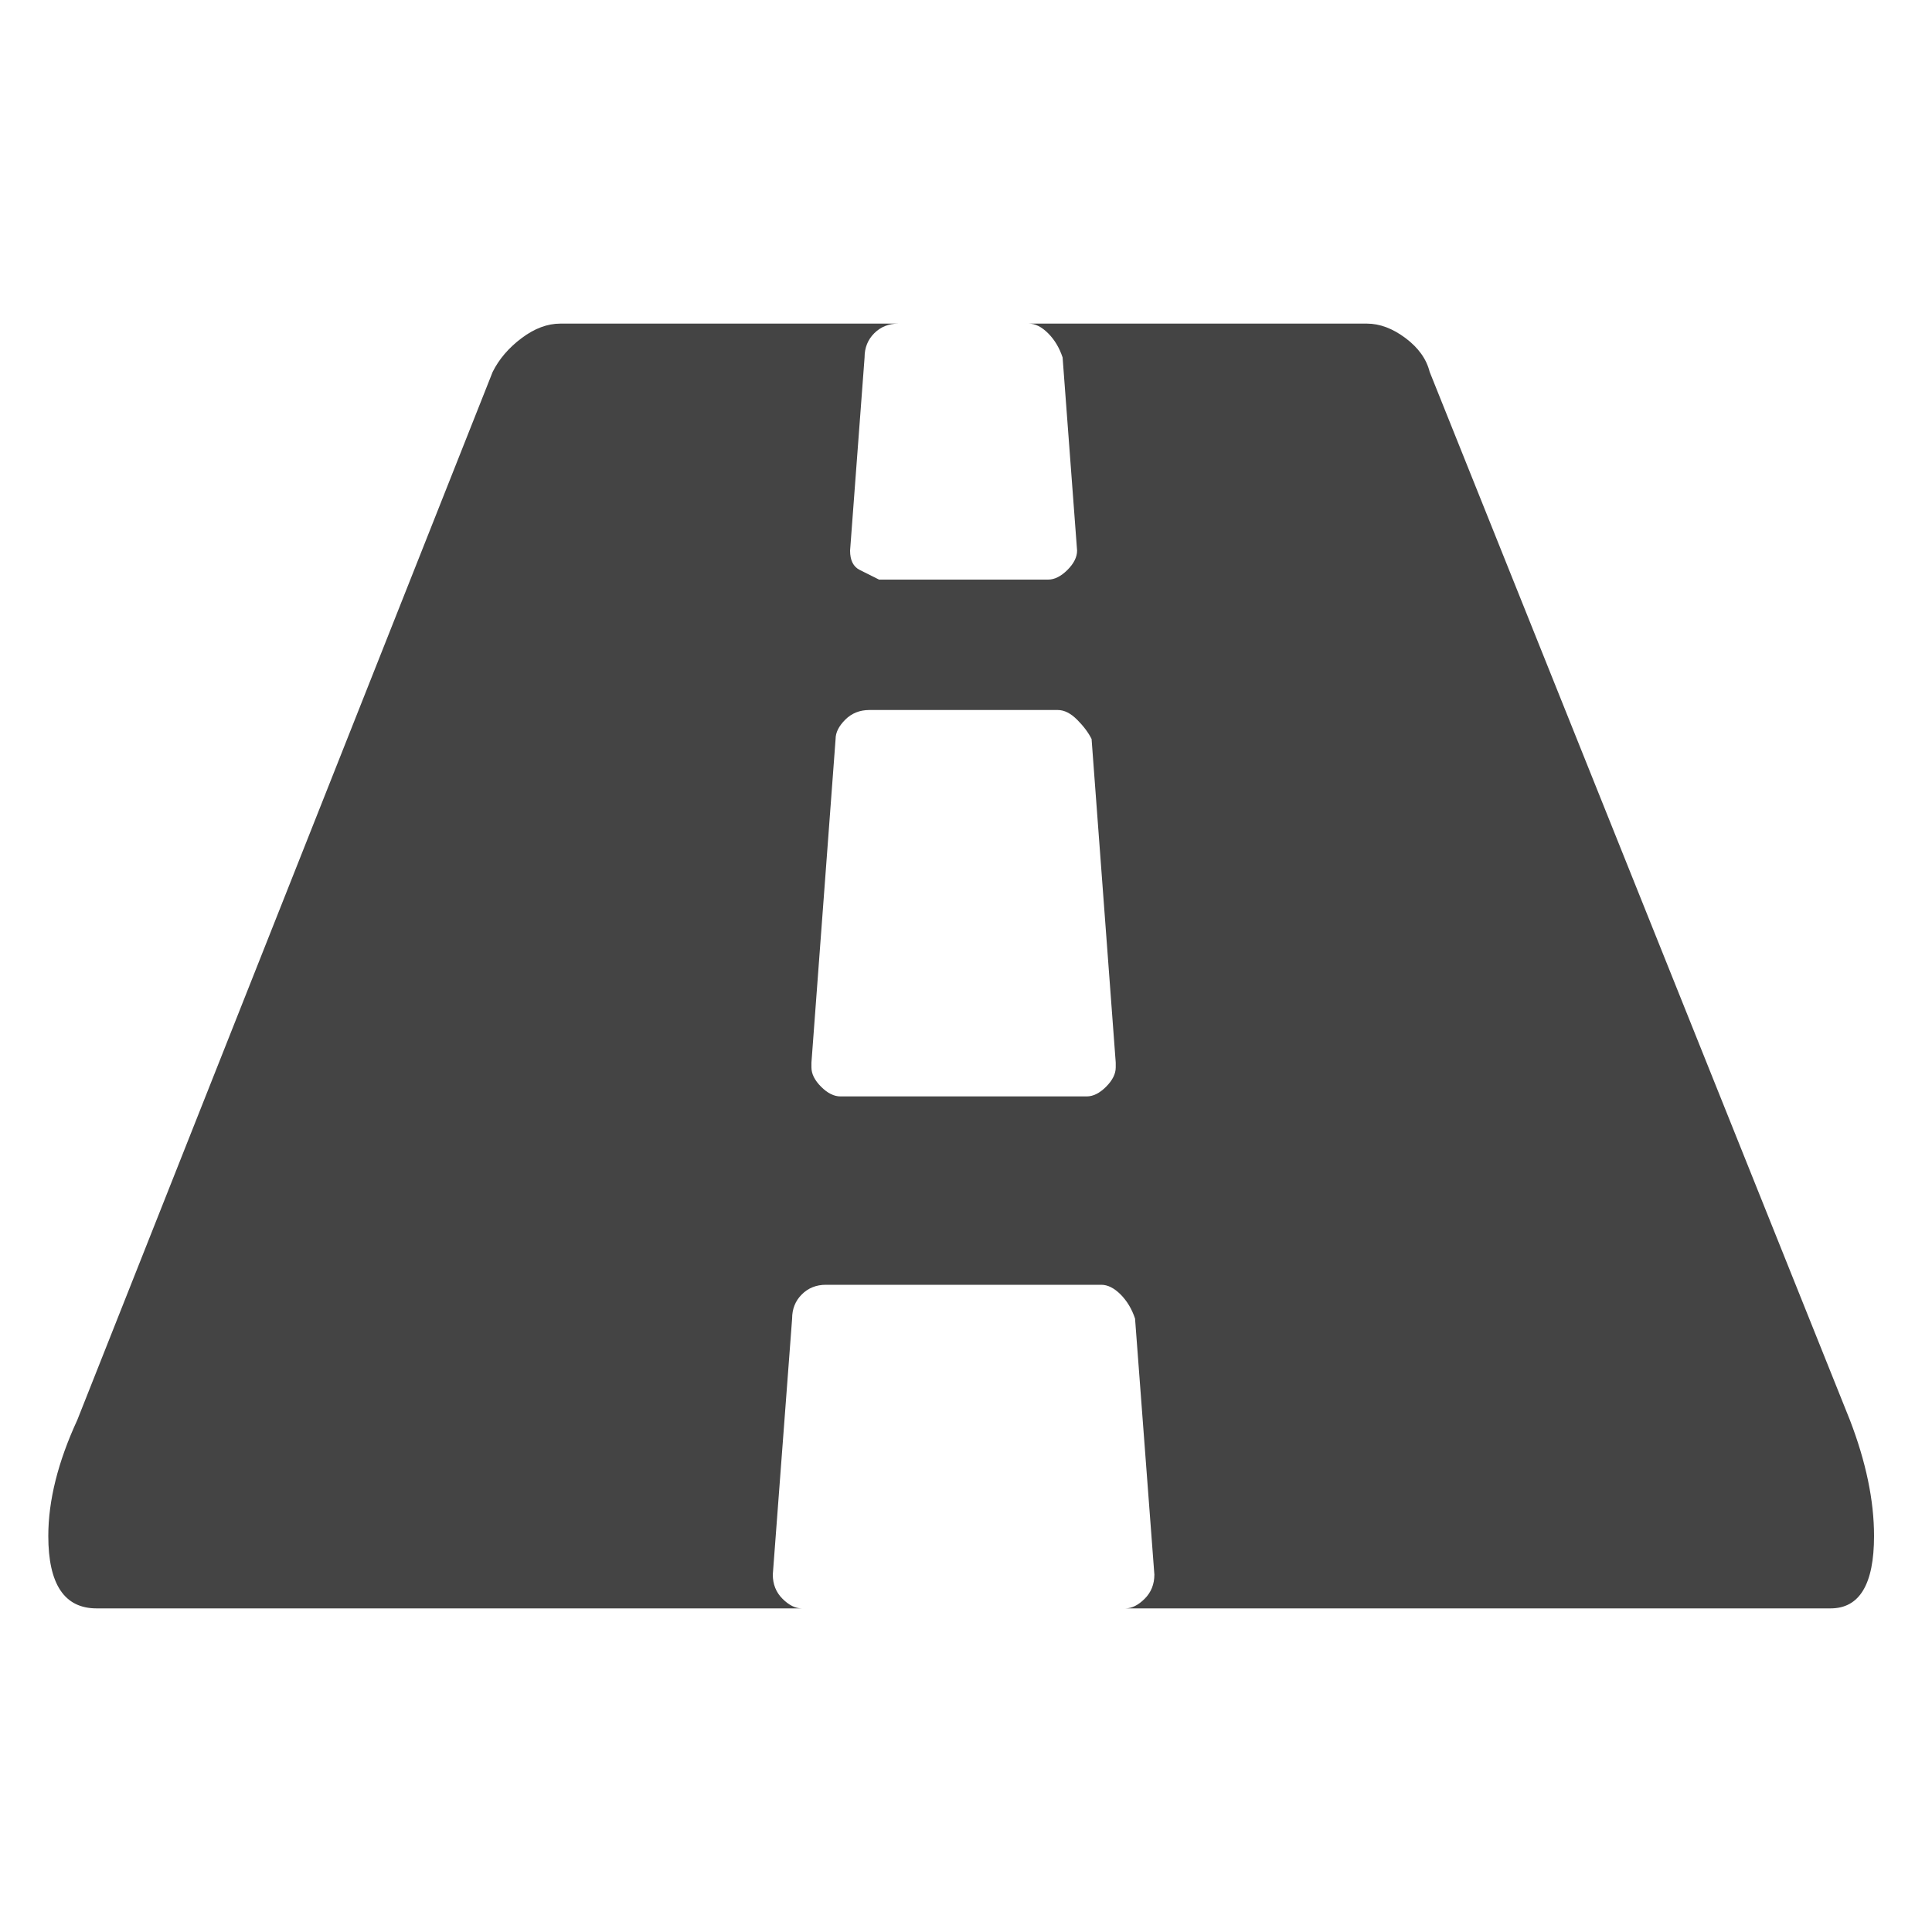 <?xml version="1.0"?><svg xmlns="http://www.w3.org/2000/svg" width="40" height="40" viewBox="0 0 40 40"><path fill="#444" d="m23.1 22.1v-0.1l-0.5-6.7q-0.1-0.2-0.3-0.4t-0.4-0.2h-3.9q-0.3 0-0.5 0.2t-0.2 0.4l-0.5 6.7v0.1q0 0.2 0.2 0.4t0.4 0.2h5.1q0.2 0 0.4-0.2t0.2-0.4z m15.7 9.7q0 1.5-0.9 1.5h-14.6q0.2 0 0.4-0.2t0.2-0.5l-0.4-5.3q-0.1-0.3-0.3-0.5t-0.4-0.2h-5.7q-0.3 0-0.5 0.2t-0.2 0.5l-0.4 5.3q0 0.3 0.2 0.5t0.4 0.2h-14.6q-1 0-1-1.5 0-1.1 0.6-2.4l8.6-21.7q0.2-0.4 0.6-0.7t0.8-0.3h7q-0.3 0-0.5 0.2t-0.2 0.5l-0.3 4q0 0.3 0.2 0.4t0.4 0.2h3.5q0.2 0 0.4-0.2t0.2-0.4l-0.3-4q-0.1-0.3-0.3-0.5t-0.4-0.2h7q0.4 0 0.8 0.3t0.5 0.7l8.7 21.7q0.5 1.3 0.5 2.4z"></path></svg>